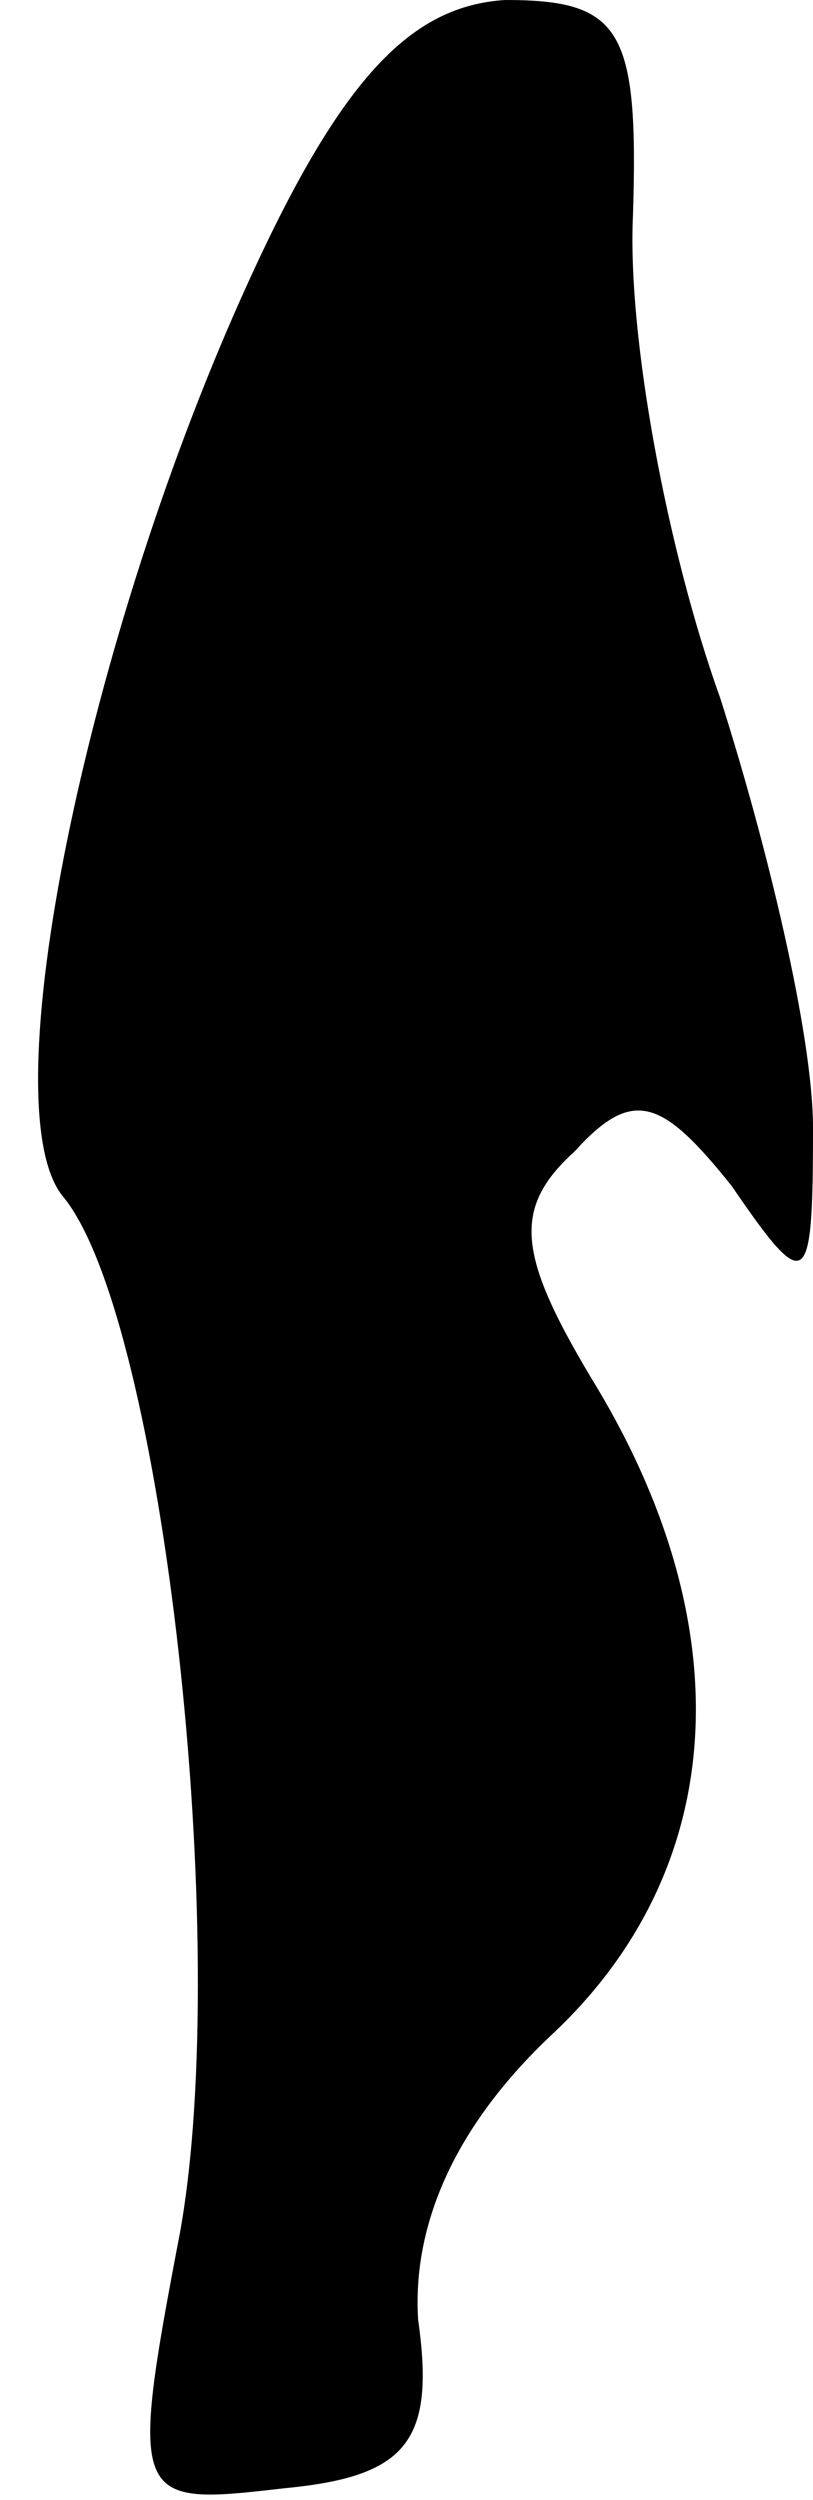<?xml version="1.0" standalone="no"?>
<!DOCTYPE svg PUBLIC "-//W3C//DTD SVG 20010904//EN"
 "http://www.w3.org/TR/2001/REC-SVG-20010904/DTD/svg10.dtd">
<svg version="1.0" xmlns="http://www.w3.org/2000/svg"
 width="14pt" height="43pt" viewBox="0 0 14 43"
 preserveAspectRatio="xMidYMid meet">
<g transform="translate(0,43) scale(0.1,-0.1)"
fill="#000000" stroke="none">
<path fill="#000000" stroke="none" d="M43 382 c-28 -61 -45 -143 -32 -158 17
-21 29 -128 20 -178 -9 -47 -8 -47 18 -44 21 2 26 8 23 29 -1 16 6 33 23 49
30 28 33 69 8 111 -14 23 -15 31 -4 41 10 11 15 9 27 -6 13 -19 14 -18 14 10
0 16 -8 49 -16 74 -9 25 -16 62 -15 83 1 32 -2 37 -22 37 -16 -1 -28 -13 -44
-48z"/>
</g>
</svg>
